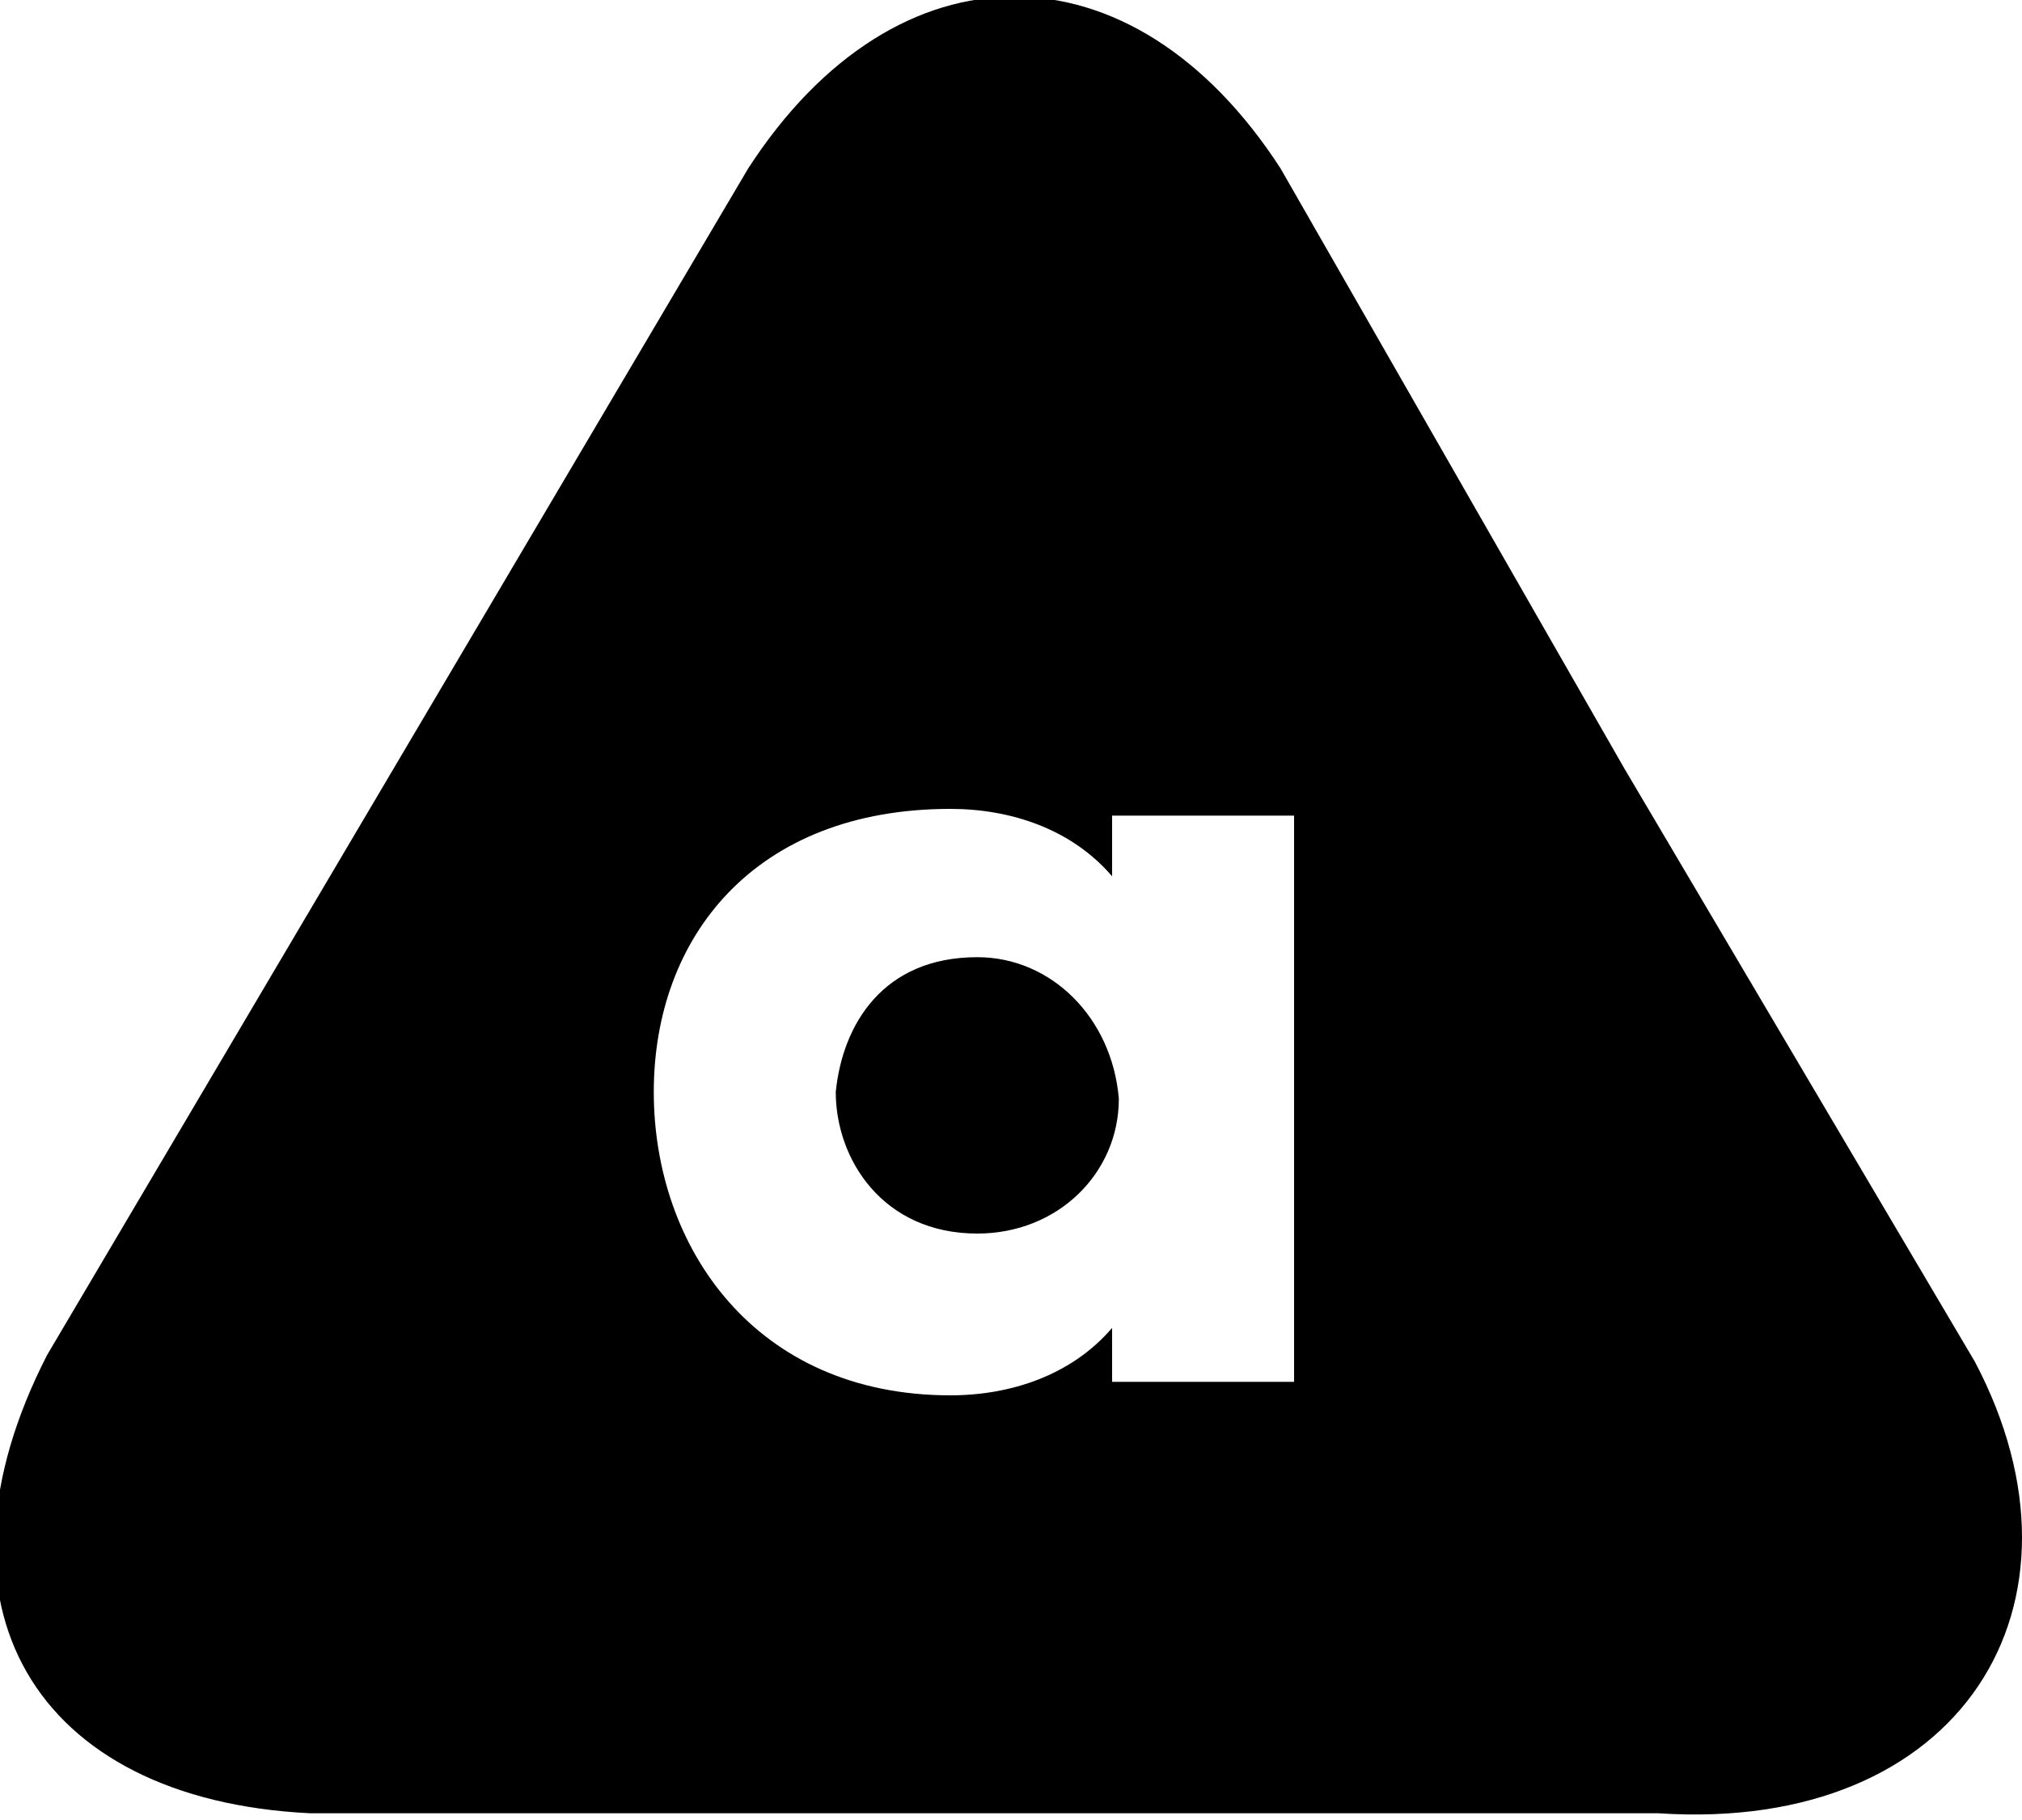 <svg xmlns="http://www.w3.org/2000/svg" viewBox="0 0 30 27" enable-background="new 0 0 30 27"><path d="m14.5 14.2c-1.4 0-2 1-2.1 2 0 1 .7 2.1 2.1 2.1 1.2 0 2.1-.9 2.1-2-.1-1.2-1-2.1-2.1-2.1m14.8 6l-5.2-8.8-5.1-8.9c-2.2-3.4-5.7-3.4-7.9 0l-5.2 8.8-5.2 8.8c-1.9 3.7-.2 6.6 3.9 6.8h20c4.5.3 6.6-3.1 4.7-6.7m-10.1.3h-2.7v-.8c-.6.7-1.5 1-2.4 1-2.9 0-4.4-2.2-4.4-4.5 0-2.3 1.5-4.2 4.4-4.2.9 0 1.8.3 2.4 1v-.9h2.7v8.4" fill-rule="evenodd"/></svg>